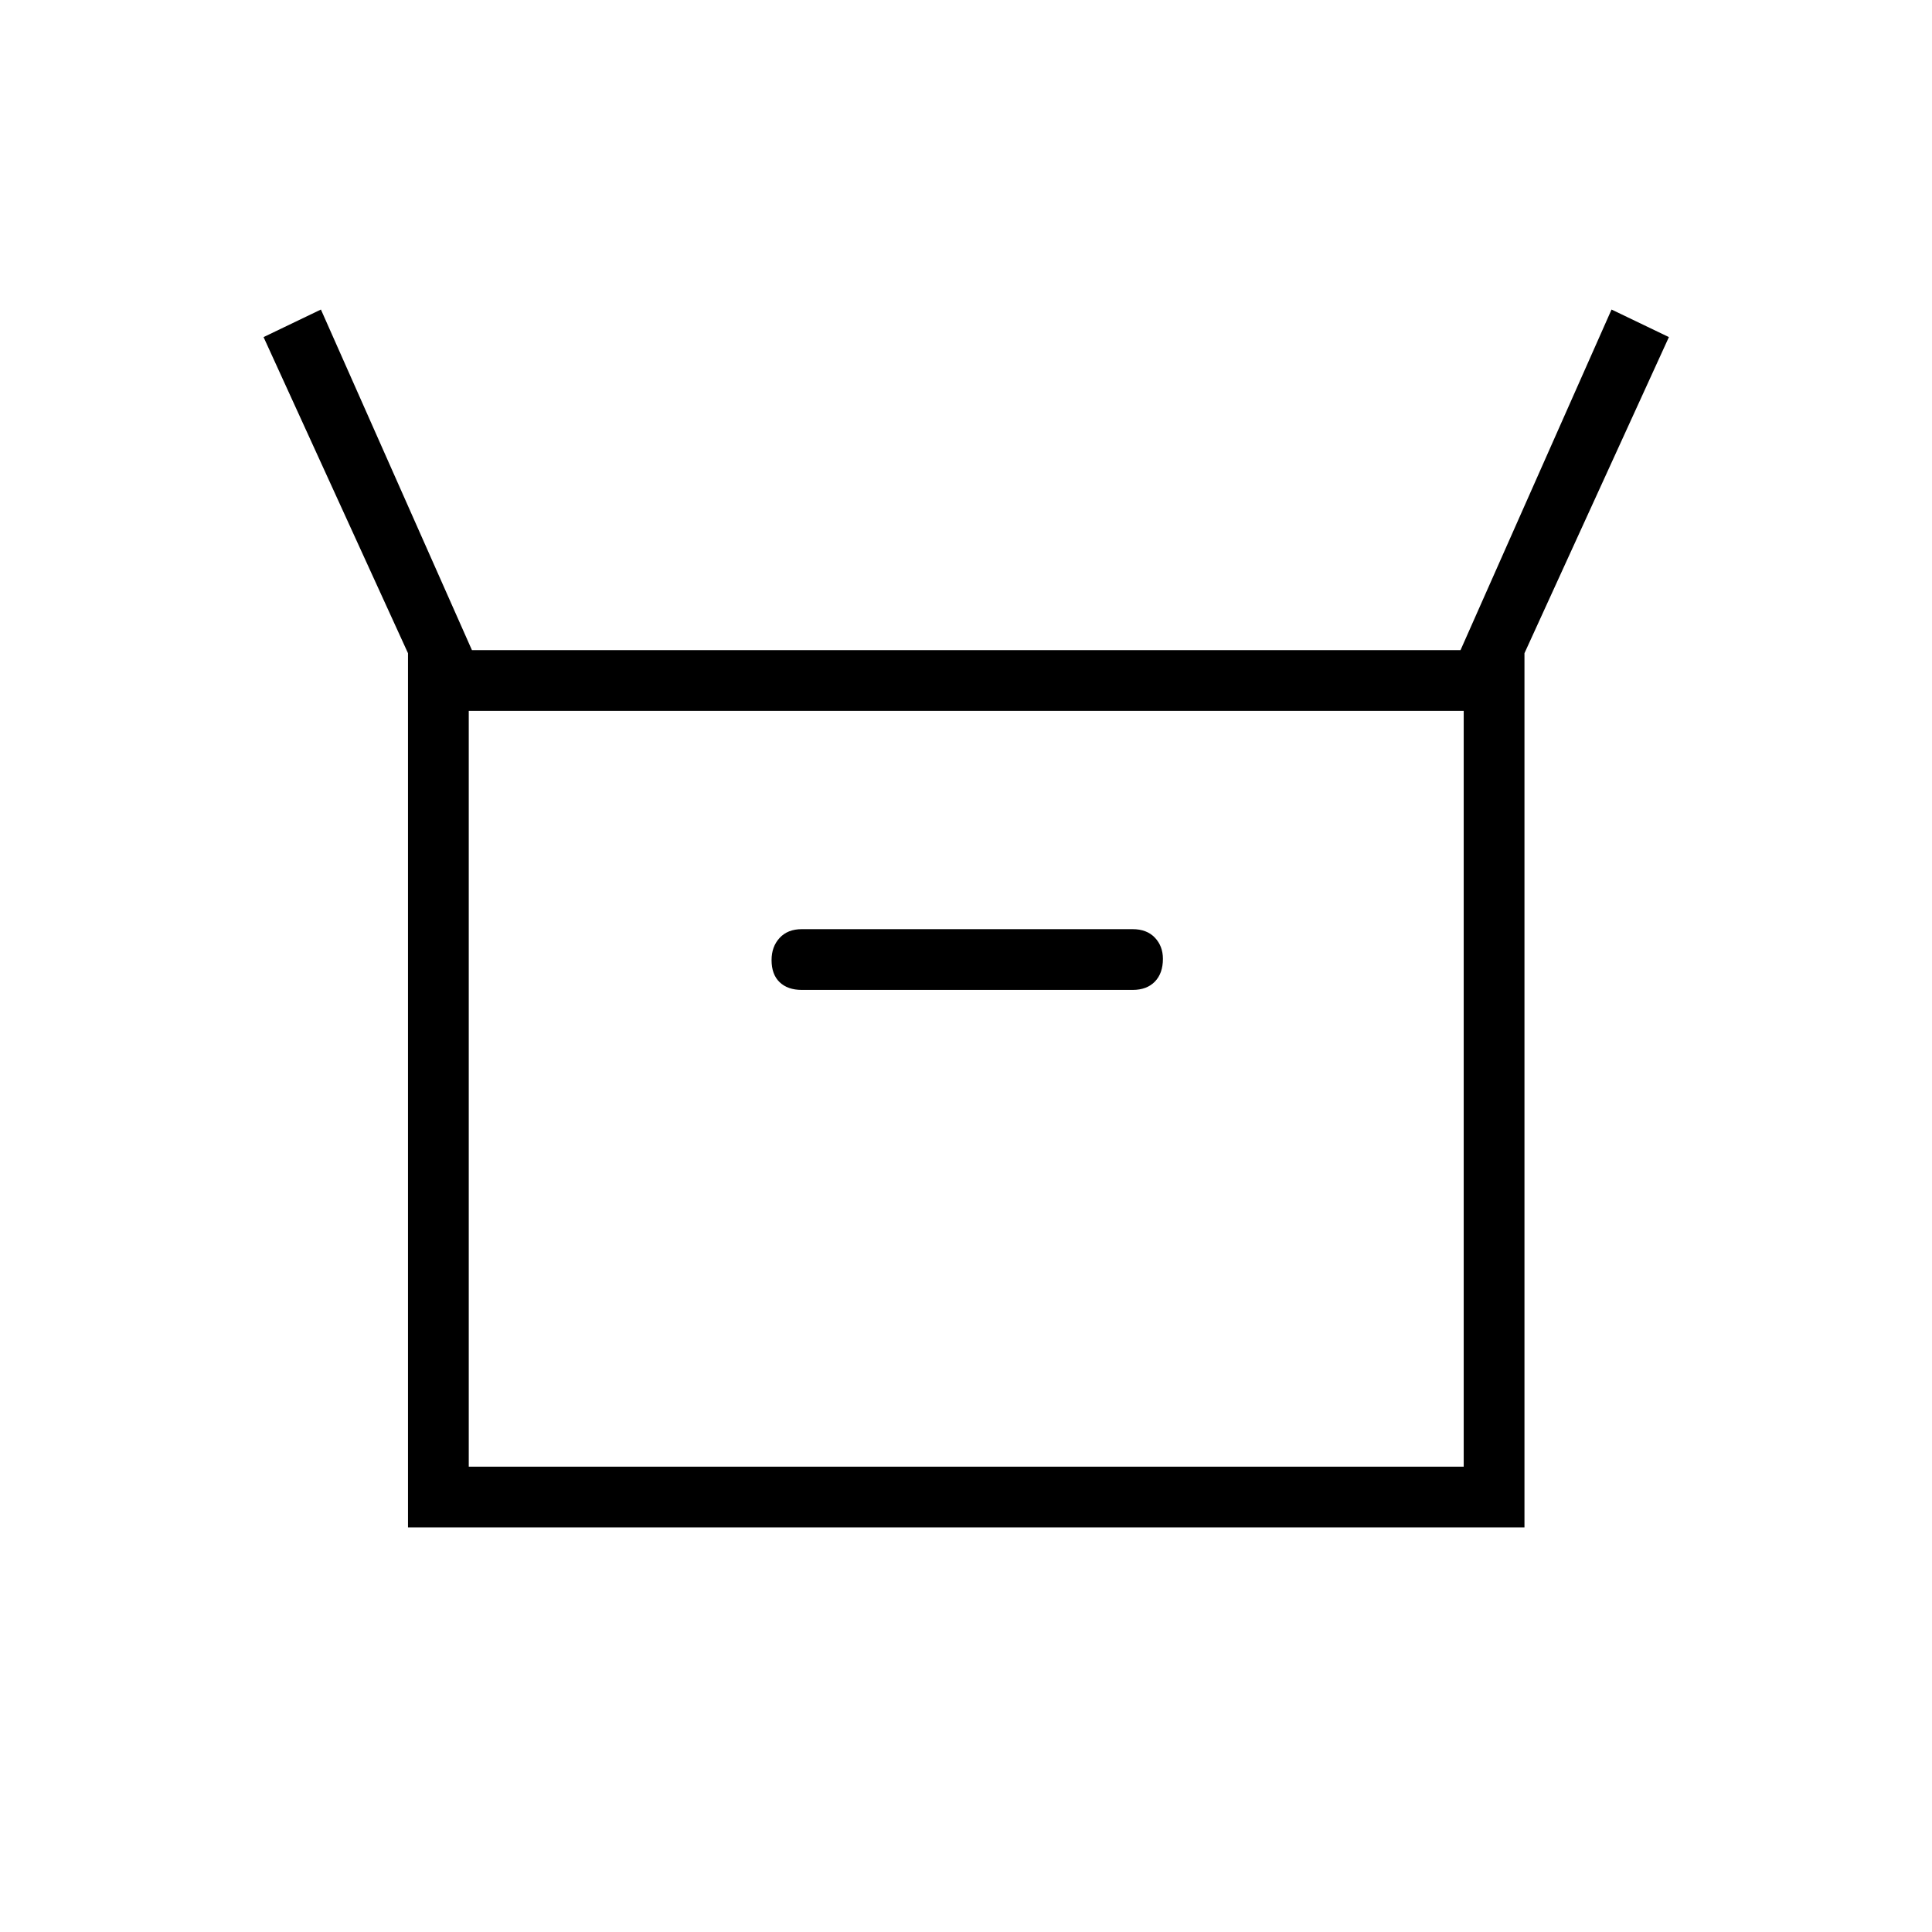 <svg xmlns="http://www.w3.org/2000/svg" height="48" viewBox="0 -960 960 960" width="48"><path d="M202.731-201.038v-434.385L130.961-792.5l28.5-13.693L234.5-636.962h491.231l75.038-169.231 28.5 13.693L757.5-635.423v434.385H202.731Zm195.692-267.077h164.385q7.032 0 11.035-4.121 4.003-4.12 4.003-11.327 0-6.322-4.003-10.533-4.003-4.212-11.035-4.212H398.423q-7.033 0-11.036 4.353-4.002 4.352-4.002 11.017 0 7.125 4.002 10.974 4.003 3.849 11.036 3.849Zm-165.5 236.884h494.385v-375.538H232.923v375.538Zm0 0v-375.538 375.538Z"/></svg>
